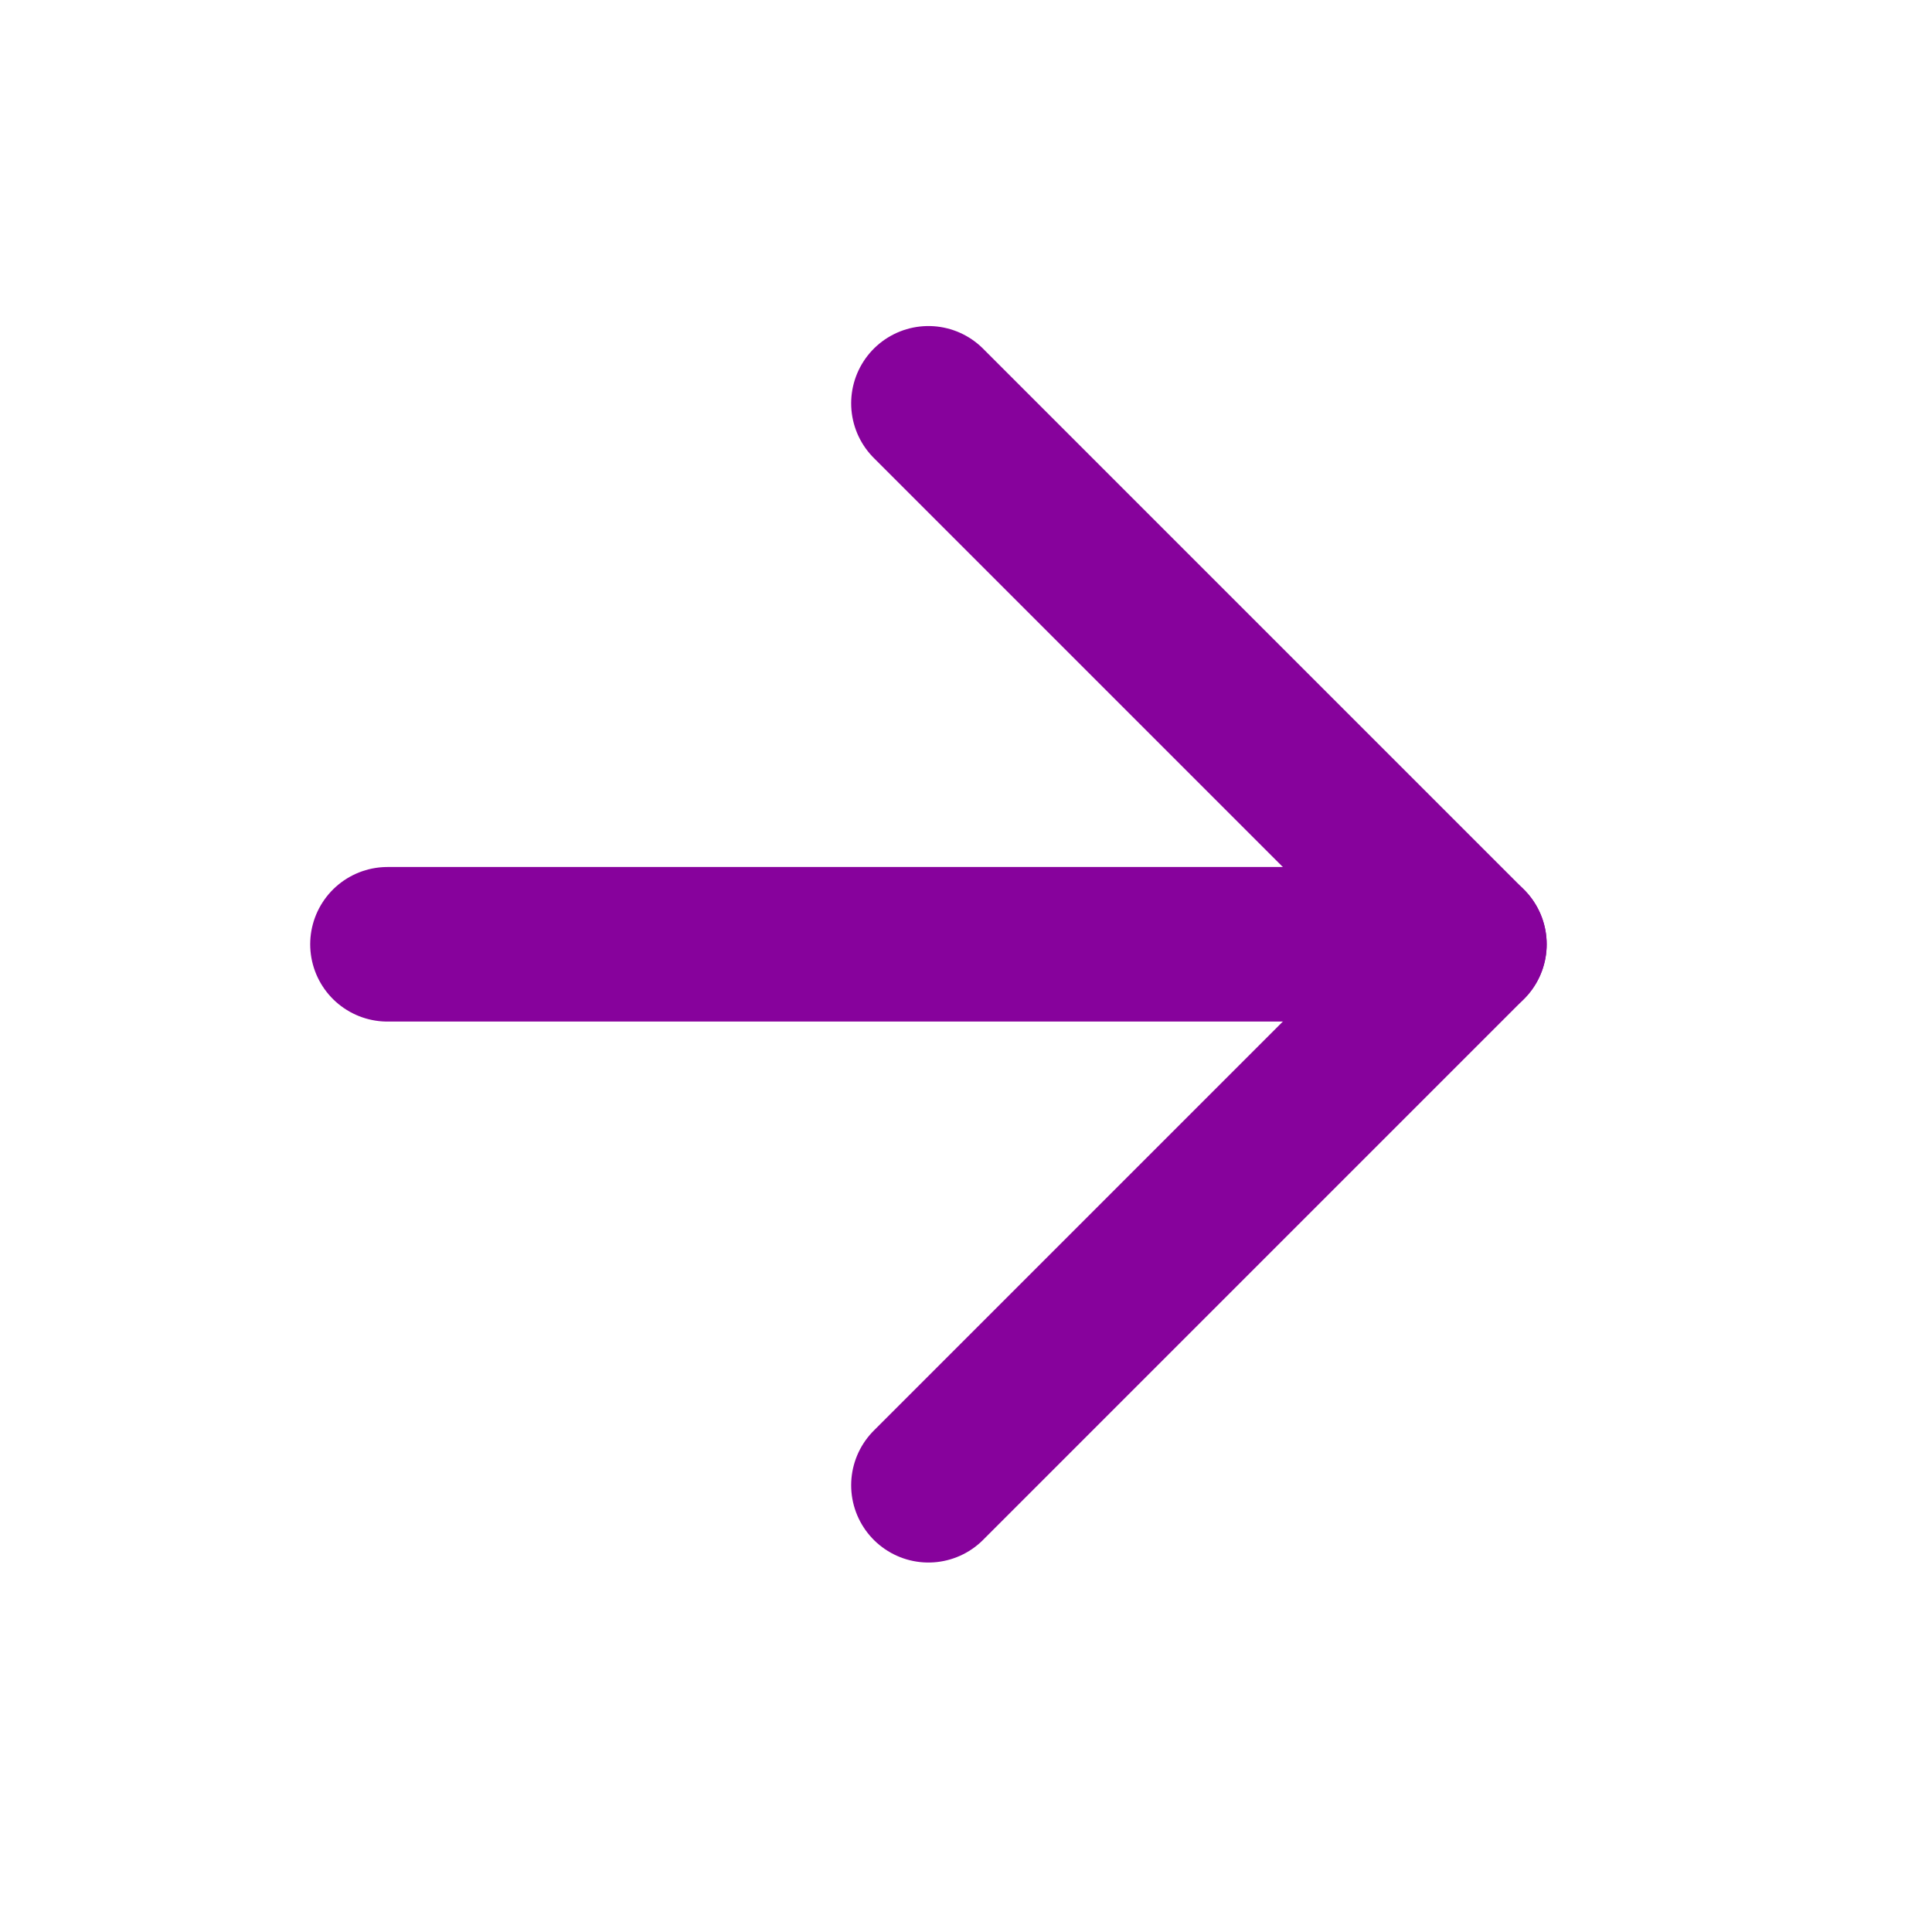 <svg width="25" height="25" viewBox="0 0 25 25" fill="none" xmlns="http://www.w3.org/2000/svg">
<path d="M5.014 12.219H19.014" stroke="#87029C" stroke-width="2" stroke-linecap="round" stroke-linejoin="round"/>
<path d="M12.014 5.219L19.014 12.219L12.014 19.219" stroke="#87029C" stroke-width="2" stroke-linecap="round" stroke-linejoin="round"/>
</svg>
